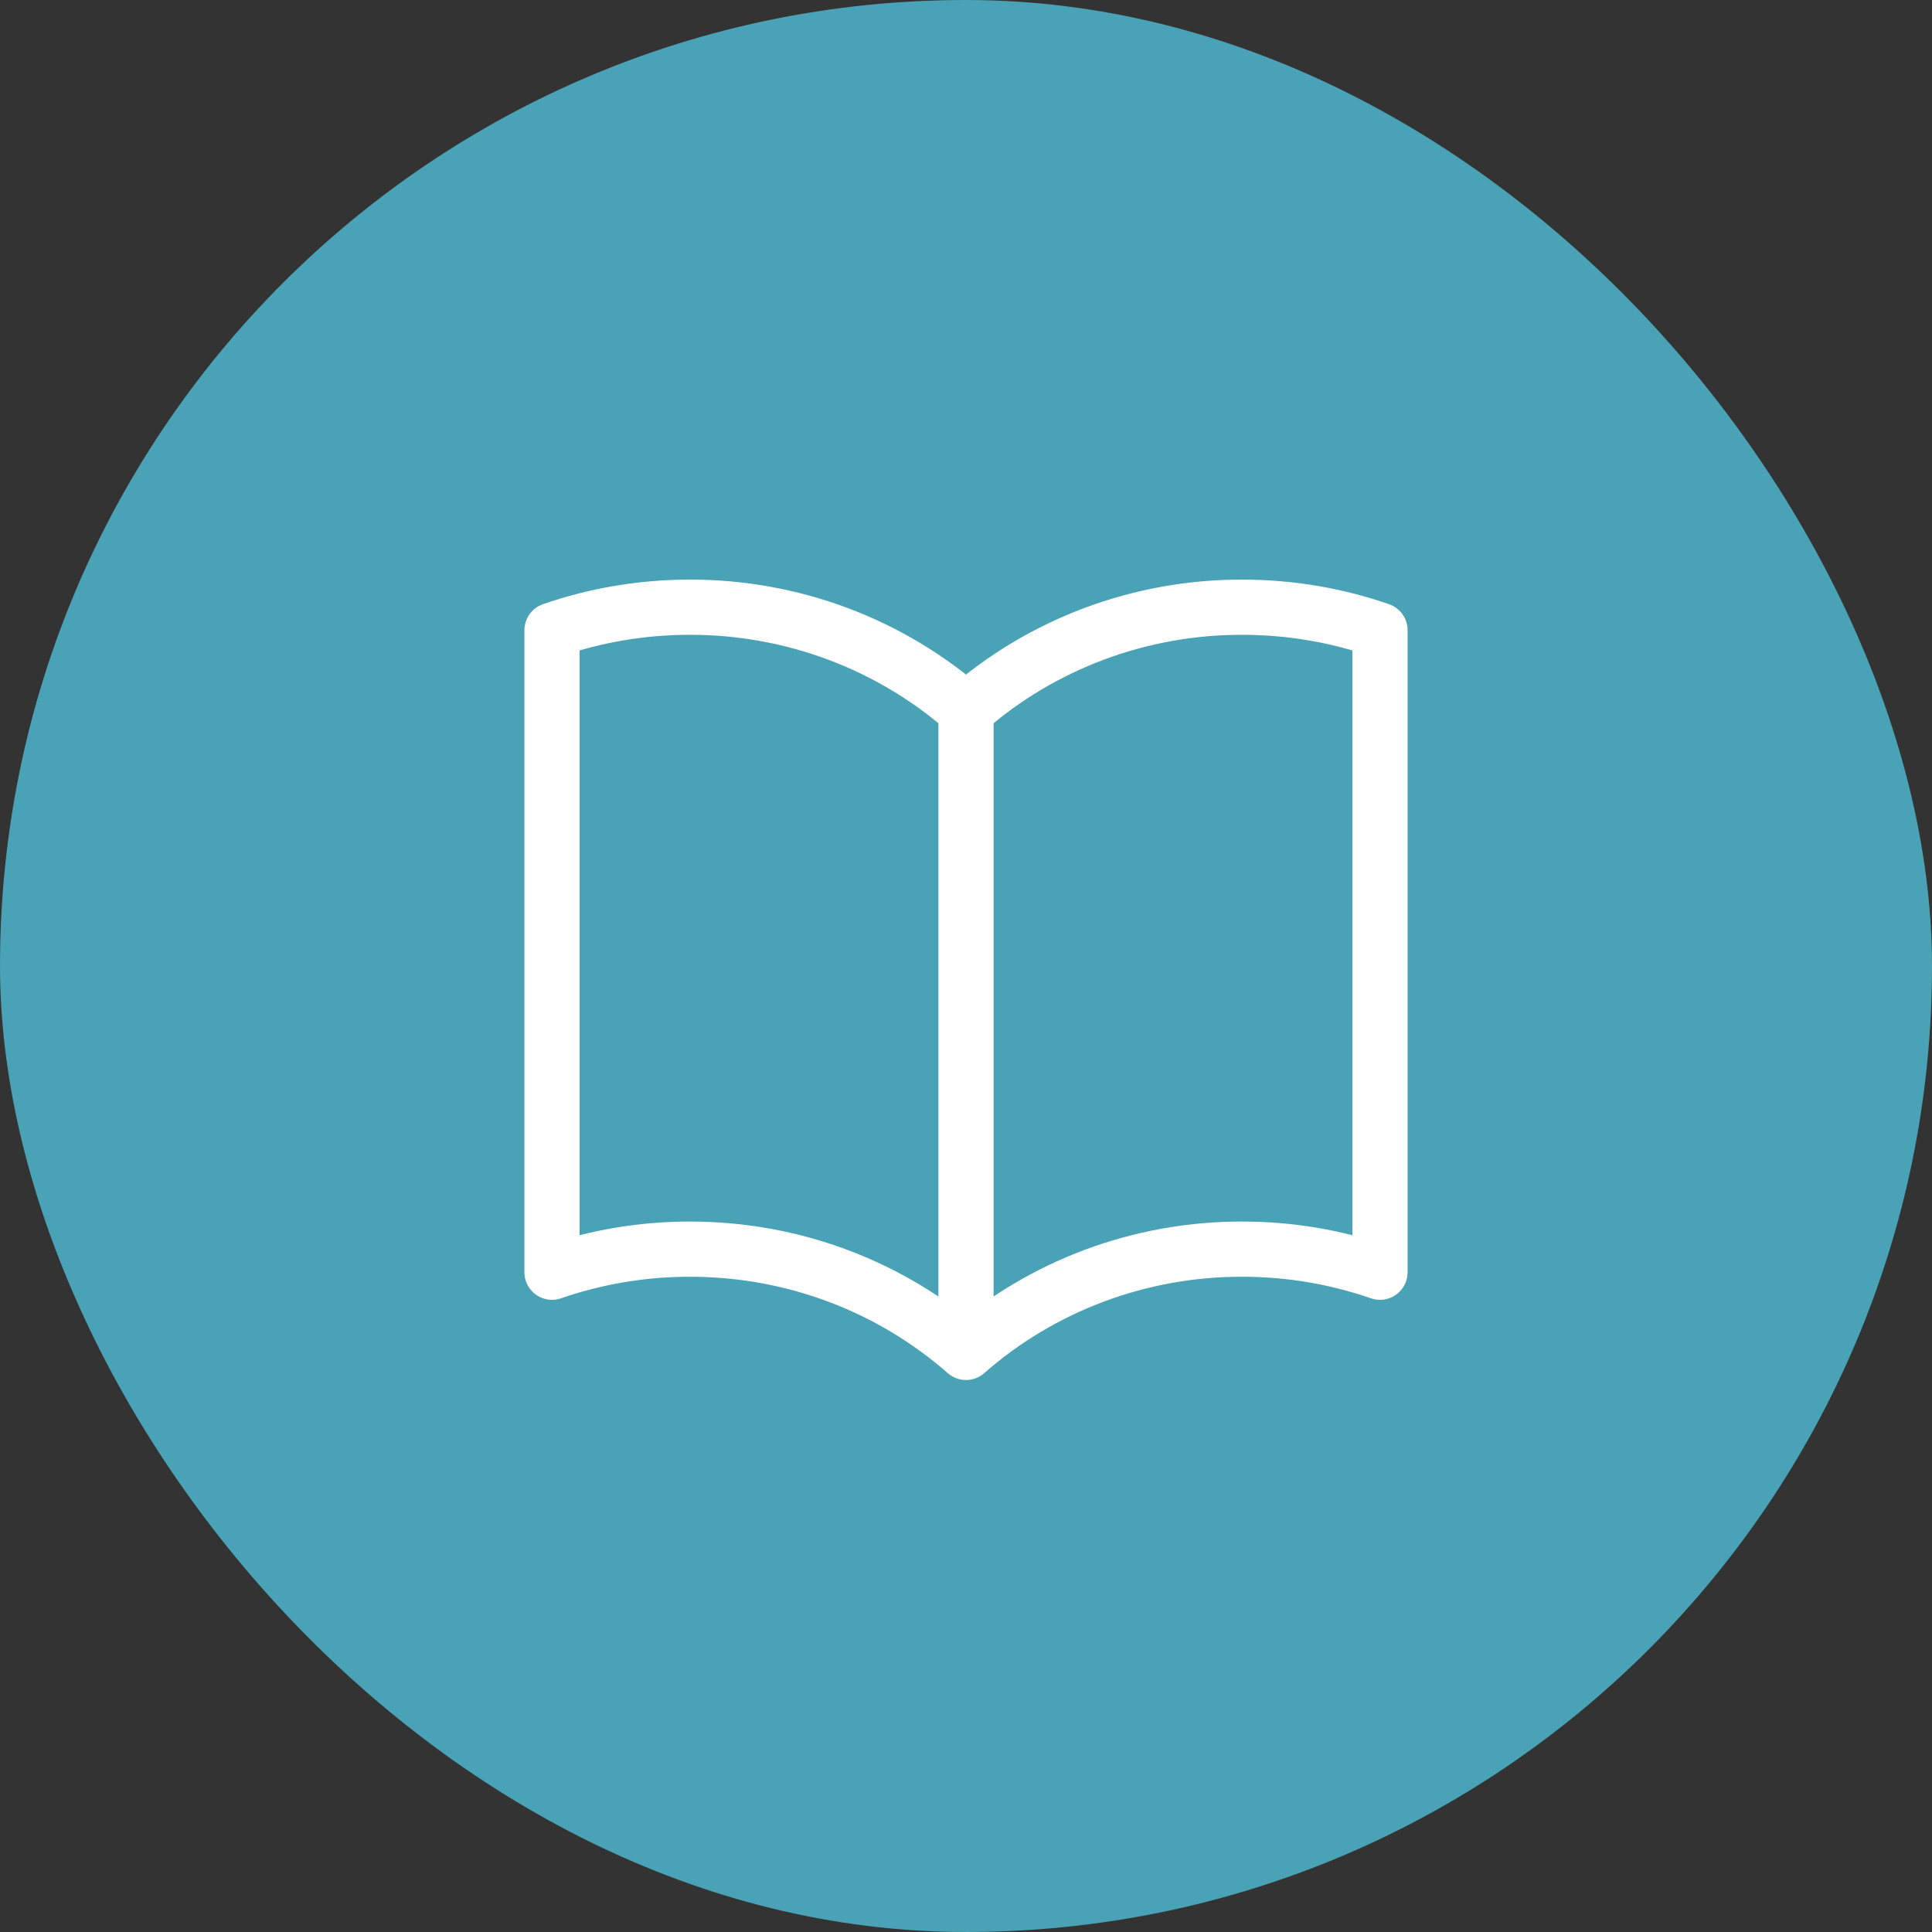 <svg width="70" height="70" viewBox="0 0 70 70" fill="none" xmlns="http://www.w3.org/2000/svg">
<rect x="0" y="0" width="70" height="70" fill="#333333" stroke="none"/>
<rect width="70" height="70" rx="35" fill="#49A2B5"/>
<path d="M35 25.741C32.253 23.328 28.691 21.995 25 22C23.247 22 21.563 22.294 20 22.836V46.095C21.606 45.54 23.297 45.257 25 45.259C28.842 45.259 32.347 46.674 35 49M35 25.741C37.747 23.328 41.309 21.995 45 22C46.753 22 48.437 22.294 50 22.836V46.095C48.394 45.54 46.703 45.257 45 45.259C41.309 45.254 37.747 46.587 35 49M35 25.741V49" stroke="white" stroke-width="2" stroke-linecap="round" stroke-linejoin="round"/>
</svg>

